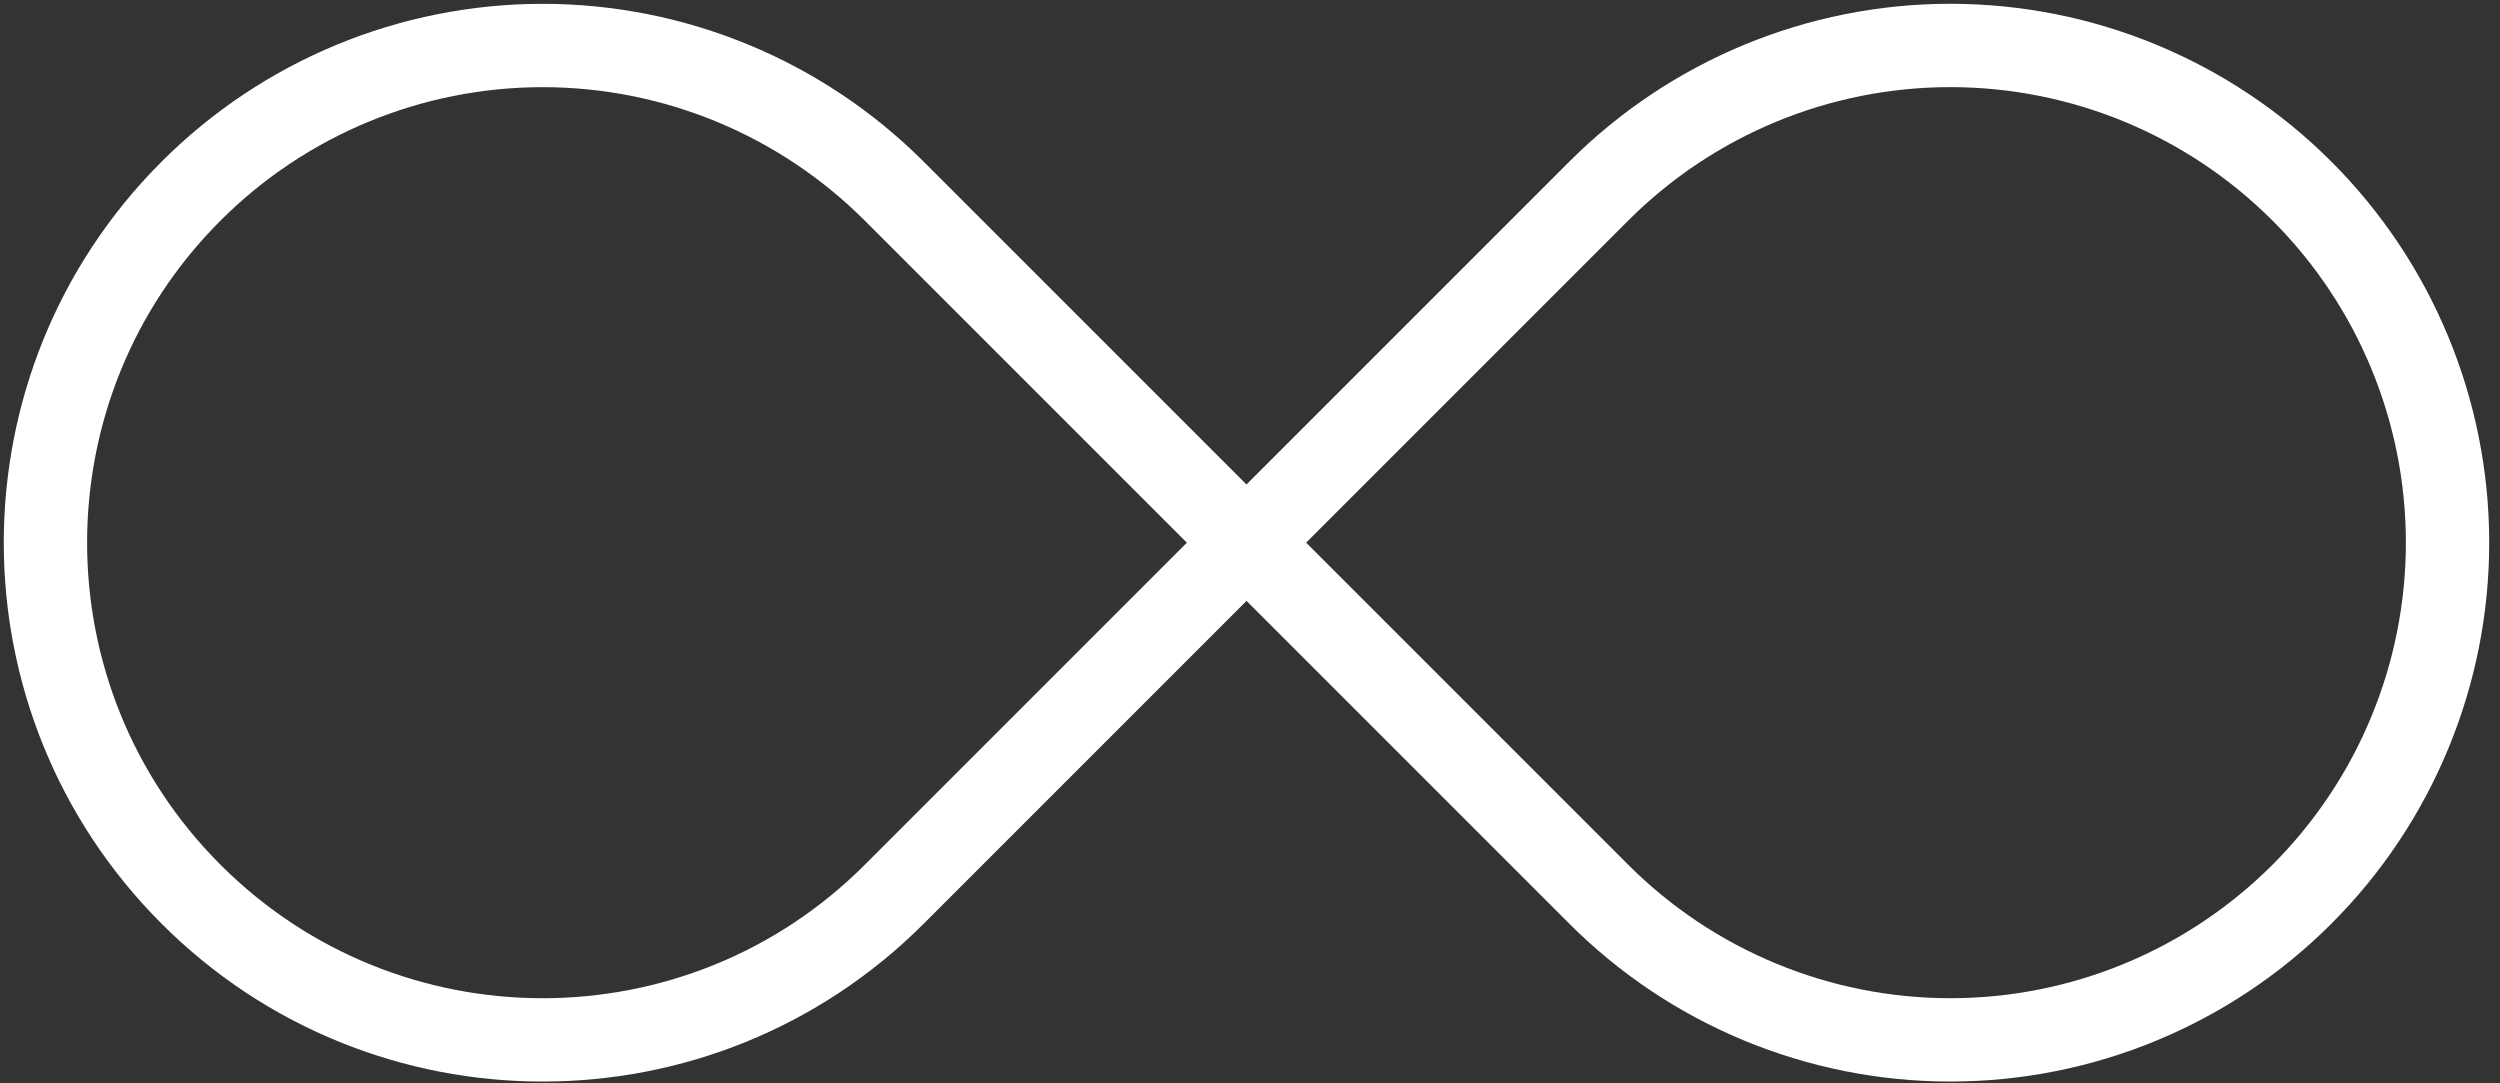 <?xml version="1.0" encoding="UTF-8"?>
<svg width="60px" height="26px" viewBox="0 0 60 26" version="1.1" xmlns="http://www.w3.org/2000/svg" xmlns:xlink="http://www.w3.org/1999/xlink">
    <rect x="0" y="0" width="60" height="26" fill="#333333" stroke="none"/>
    <!-- Generator: Sketch 51.2 (57519) - http://www.bohemiancoding.com/sketch -->
    <title>infinity_symbol</title>
    <desc>Created with Sketch.</desc>
    <defs></defs>
    <g id="Homepage" stroke="none" stroke-width="1" fill="none" fill-rule="evenodd">
        <g id="CO-Homepage-v2" transform="translate(-1143, -2615)" stroke="#FFFFFF" stroke-width="2">
            <g id="sec---06-key-numbers" transform="translate(0, 2468)">
                <g id="key-numbers" transform="translate(140, 85)">
                    <g id="key-numbers-hugs" transform="translate(900, 0)">
                        <g id="infinity_symbol" transform="translate(99, 58)">
                            <path d="M17.023,5.092 L28.956,5.092 L28.956,17.025 C28.956,23.615 23.613,28.957 17.023,28.957 C10.433,28.957 5.09,23.615 5.09,17.025 C5.09,13.86 6.347,10.825 8.585,8.587 C10.823,6.349 13.858,5.092 17.023,5.092 Z" id="Shape" transform="translate(17.023, 17.025) rotate(45) translate(-17.023, -17.025) "></path>
                            <path d="M33.933,17.024 L42.371,25.462 C44.608,27.7 47.644,28.957 50.808,28.957 C53.973,28.957 57.008,27.7 59.246,25.462 C61.484,23.224 62.741,20.189 62.741,17.024 C62.741,13.859 61.484,10.824 59.246,8.586 C57.008,6.348 53.973,5.091 50.808,5.091 C47.644,5.091 44.608,6.348 42.371,8.586 L33.933,17.024" id="Shape"></path>
                        </g>
                    </g>
                </g>
            </g>
        </g>
    </g>
</svg>